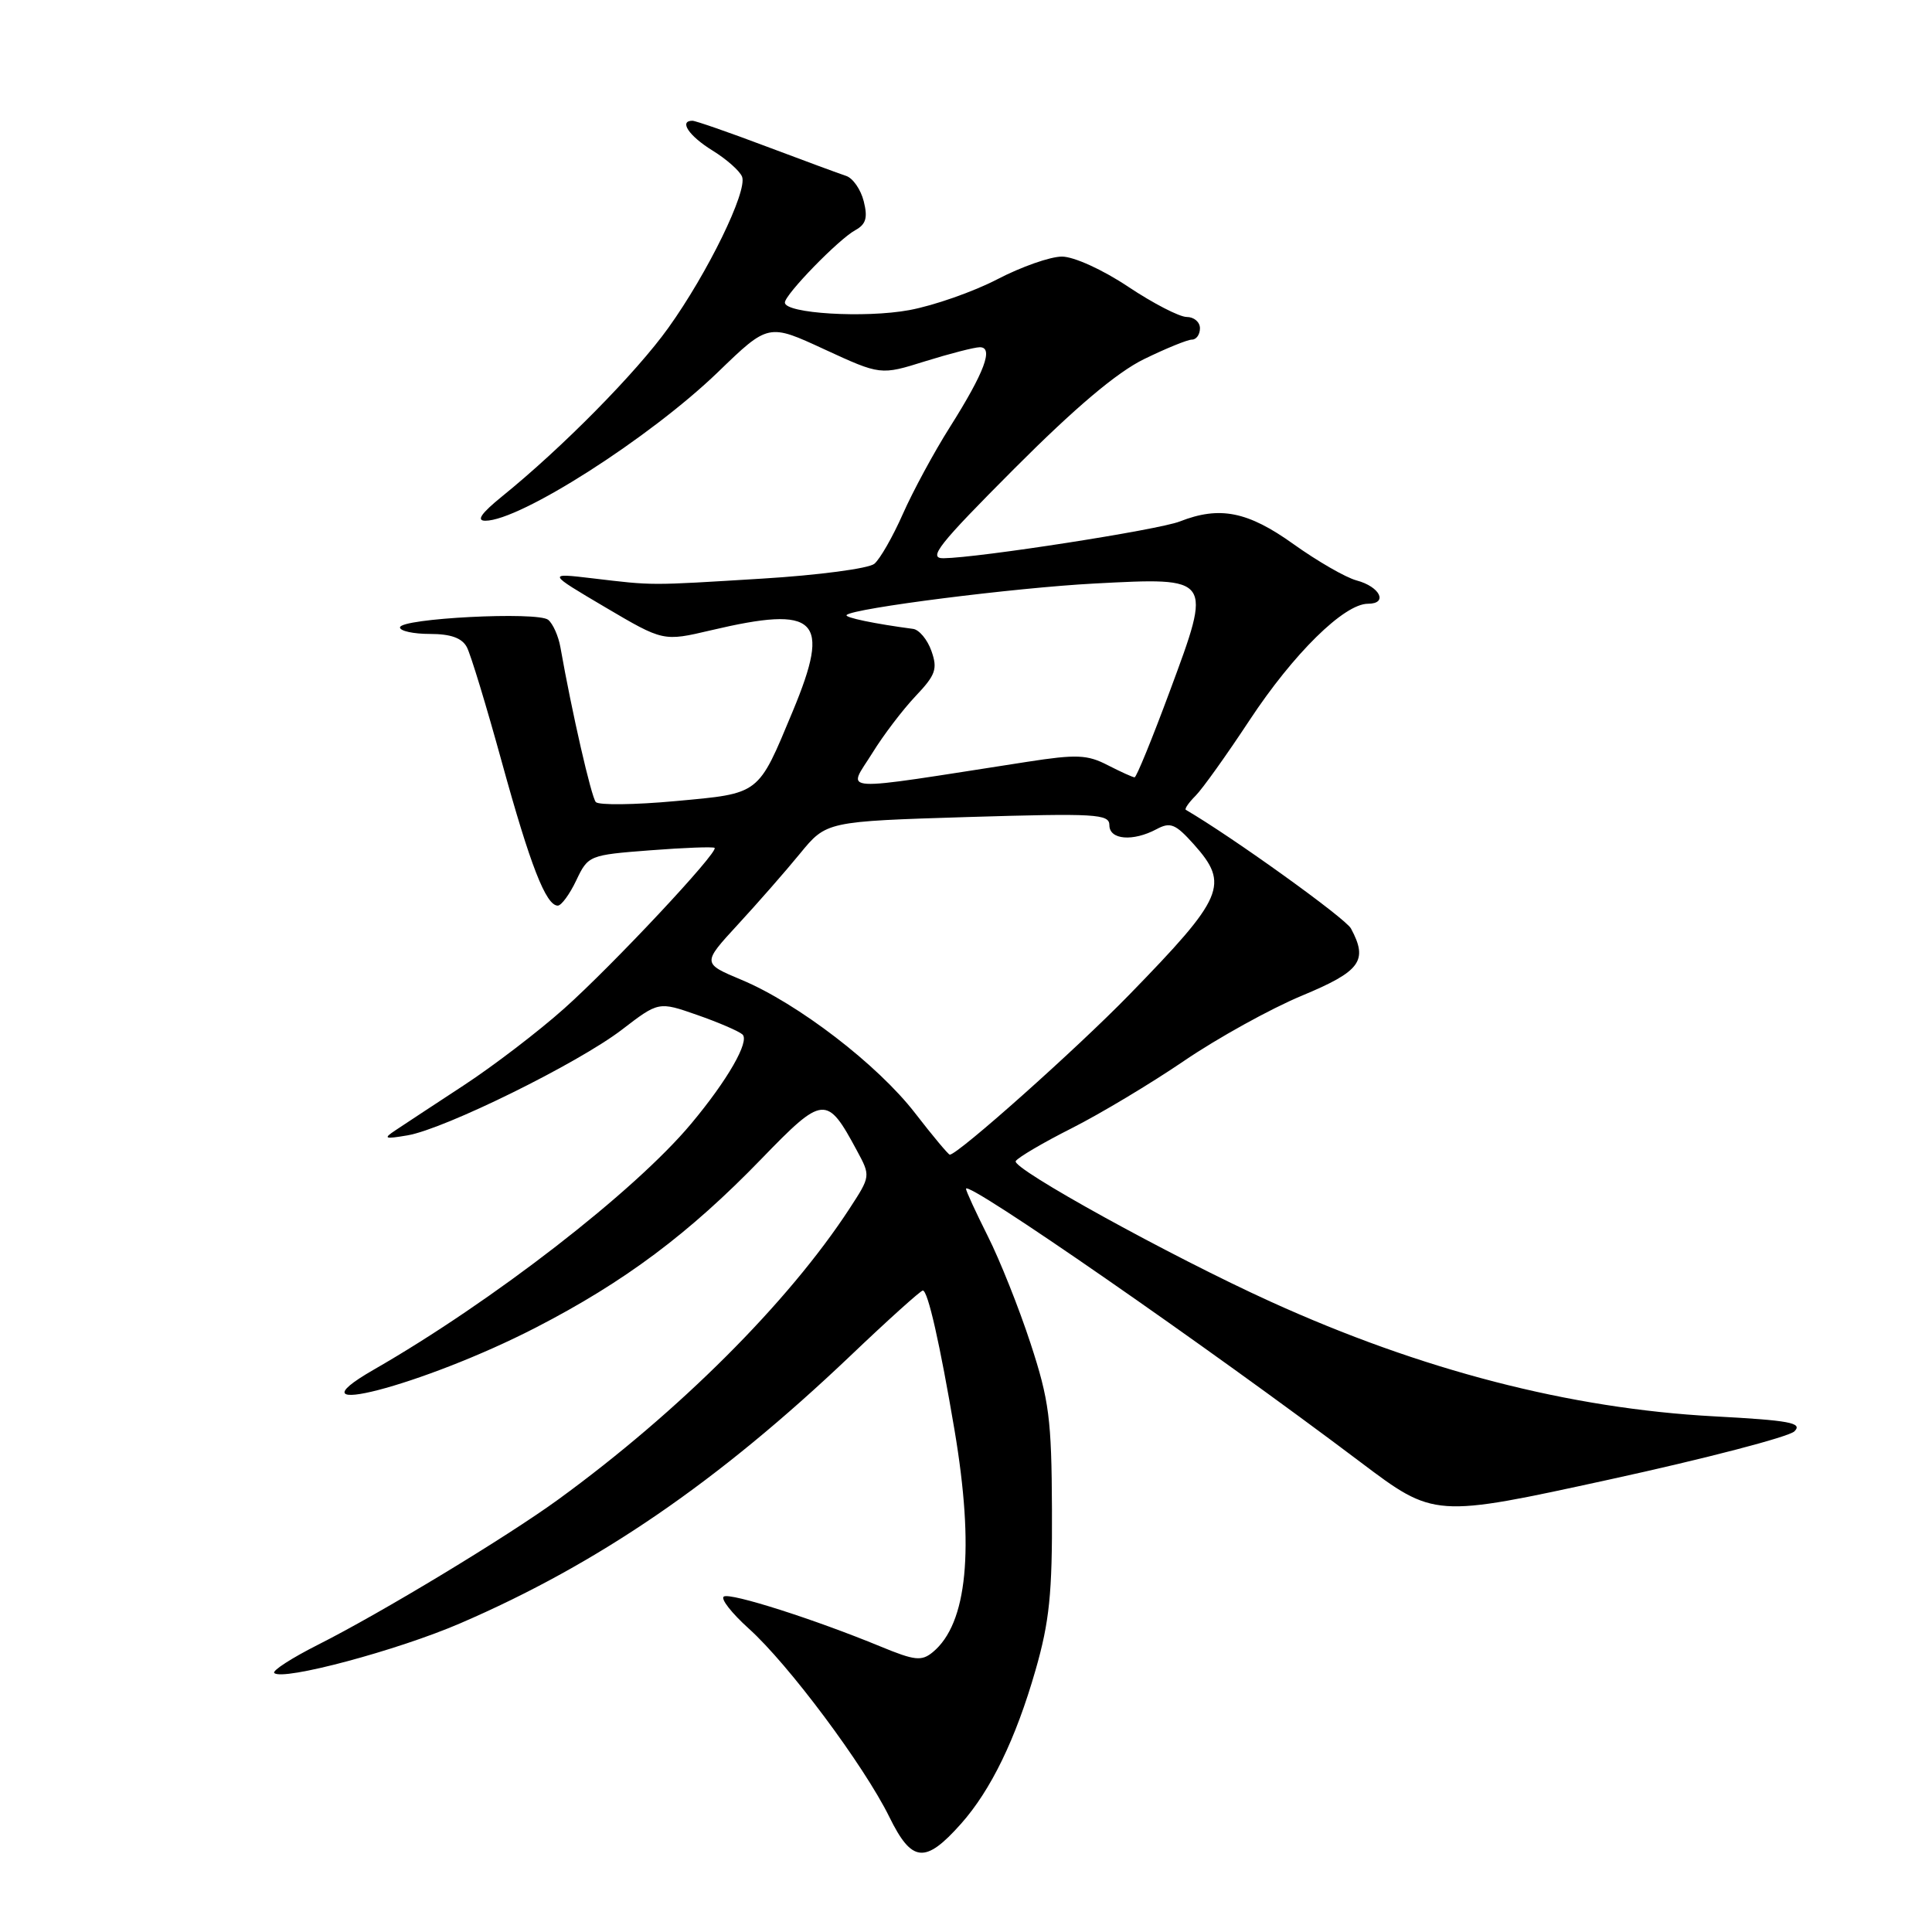 <?xml version="1.0" encoding="UTF-8" standalone="no"?>
<!DOCTYPE svg PUBLIC "-//W3C//DTD SVG 1.1//EN" "http://www.w3.org/Graphics/SVG/1.1/DTD/svg11.dtd" >
<svg xmlns="http://www.w3.org/2000/svg" xmlns:xlink="http://www.w3.org/1999/xlink" version="1.1" viewBox="0 0 256 256">
 <g >
 <path fill="currentColor"
d=" M 127.33 241.67 C 131.30 237.21 134.60 230.41 137.21 221.31 C 139.06 214.88 139.44 211.11 139.39 200.00 C 139.34 188.02 139.02 185.54 136.55 178.00 C 135.02 173.32 132.47 166.93 130.88 163.78 C 129.30 160.63 128.00 157.81 128.00 157.52 C 128.00 156.27 159.97 178.43 180.27 193.74 C 190.05 201.11 190.05 201.11 213.24 196.05 C 225.99 193.27 237.03 190.39 237.77 189.66 C 238.90 188.53 237.15 188.21 227.09 187.67 C 208.00 186.64 188.32 181.55 168.35 172.47 C 155.15 166.47 134.00 154.81 134.59 153.85 C 134.90 153.36 138.23 151.40 142.00 149.50 C 145.76 147.60 152.48 143.58 156.91 140.56 C 161.35 137.54 168.36 133.66 172.49 131.94 C 180.30 128.69 181.31 127.31 179.01 123.03 C 178.29 121.68 163.16 110.81 157.13 107.31 C 156.93 107.19 157.51 106.35 158.42 105.44 C 159.33 104.53 162.54 100.03 165.56 95.45 C 171.38 86.62 178.10 80.00 181.26 80.00 C 183.97 80.00 182.87 77.74 179.75 76.91 C 178.32 76.53 174.56 74.36 171.41 72.11 C 165.34 67.76 161.62 67.02 156.32 69.10 C 153.50 70.21 129.71 73.91 125.02 73.97 C 122.91 73.99 124.34 72.19 134.41 62.09 C 142.47 54.01 147.98 49.35 151.58 47.59 C 154.49 46.17 157.35 45.00 157.94 45.00 C 158.52 45.00 159.00 44.33 159.00 43.50 C 159.00 42.67 158.21 42.00 157.25 42.00 C 156.29 42.00 152.80 40.20 149.50 38.00 C 146.10 35.73 142.29 34.00 140.71 34.00 C 139.17 34.00 135.33 35.35 132.16 37.00 C 128.99 38.65 123.74 40.49 120.49 41.09 C 114.60 42.18 104.00 41.54 104.00 40.09 C 104.00 39.03 111.11 31.71 113.33 30.50 C 114.75 29.72 115.00 28.85 114.45 26.67 C 114.06 25.11 113.01 23.60 112.12 23.31 C 111.23 23.02 106.45 21.25 101.50 19.39 C 96.55 17.52 92.16 16.00 91.75 16.00 C 89.93 16.00 91.28 18.01 94.40 19.94 C 96.27 21.09 98.04 22.66 98.33 23.42 C 99.06 25.33 93.78 36.16 88.56 43.44 C 84.32 49.37 74.46 59.36 66.52 65.78 C 63.75 68.03 63.08 69.00 64.31 69.00 C 68.92 69.00 86.10 58.02 95.14 49.30 C 101.81 42.85 101.81 42.85 109.24 46.29 C 116.68 49.72 116.68 49.72 122.59 47.87 C 125.84 46.86 129.09 46.02 129.82 46.01 C 131.70 45.99 130.46 49.31 125.88 56.57 C 123.77 59.90 120.96 65.10 119.63 68.11 C 118.30 71.12 116.60 74.09 115.85 74.71 C 115.10 75.33 108.41 76.22 100.99 76.67 C 85.85 77.60 86.68 77.60 78.50 76.63 C 72.50 75.92 72.50 75.92 80.19 80.46 C 87.89 85.00 87.89 85.00 94.19 83.52 C 108.34 80.18 110.15 81.97 105.05 94.23 C 100.39 105.42 100.79 105.11 89.50 106.15 C 84.09 106.65 79.34 106.70 78.95 106.28 C 78.35 105.61 75.78 94.39 74.26 85.78 C 74.00 84.29 73.27 82.65 72.64 82.13 C 71.25 81.00 53.00 81.93 53.00 83.14 C 53.00 83.61 54.78 84.00 56.96 84.00 C 59.72 84.00 61.21 84.53 61.86 85.75 C 62.37 86.71 64.46 93.58 66.50 101.00 C 70.26 114.65 72.34 120.00 73.91 120.00 C 74.38 120.00 75.49 118.49 76.36 116.65 C 77.93 113.35 78.06 113.29 86.16 112.67 C 90.67 112.32 94.51 112.18 94.69 112.35 C 95.23 112.90 81.18 127.91 74.75 133.64 C 71.39 136.64 65.42 141.21 61.47 143.80 C 57.53 146.38 53.45 149.07 52.40 149.77 C 50.74 150.87 50.94 150.96 54.00 150.44 C 58.93 149.60 76.56 140.91 82.39 136.45 C 87.27 132.70 87.27 132.70 92.39 134.49 C 95.20 135.47 97.89 136.63 98.38 137.07 C 99.37 137.96 96.40 143.14 91.58 148.90 C 84.10 157.86 65.27 172.45 49.52 181.49 C 37.45 188.43 56.14 183.57 71.00 175.91 C 82.76 169.85 91.31 163.46 100.89 153.56 C 109.09 145.09 109.56 145.05 113.54 152.45 C 115.37 155.84 115.37 155.84 112.55 160.17 C 104.45 172.58 89.98 187.03 74.00 198.67 C 67.14 203.66 50.56 213.69 42.15 217.93 C 38.66 219.69 36.04 221.38 36.34 221.68 C 37.43 222.76 52.67 218.69 61.00 215.09 C 79.29 207.20 95.13 196.34 112.65 179.68 C 117.66 174.90 122.00 171.00 122.28 171.00 C 122.95 171.00 124.55 178.09 126.48 189.50 C 129.14 205.29 128.18 215.12 123.61 218.91 C 122.12 220.14 121.23 220.05 116.70 218.18 C 107.90 214.55 96.80 211.01 95.91 211.55 C 95.45 211.84 96.94 213.74 99.21 215.79 C 104.47 220.51 114.48 233.93 117.84 240.75 C 120.82 246.82 122.59 247.00 127.33 241.67 Z  M 121.25 147.49 C 116.30 141.08 105.73 132.96 98.27 129.84 C 93.04 127.65 93.04 127.65 97.77 122.51 C 100.37 119.69 104.08 115.46 106.00 113.11 C 109.50 108.84 109.50 108.84 128.25 108.26 C 145.26 107.75 147.00 107.85 147.00 109.35 C 147.00 111.28 150.12 111.54 153.25 109.87 C 155.08 108.89 155.75 109.16 158.19 111.88 C 162.94 117.20 162.22 118.88 149.61 131.83 C 142.62 139.01 126.91 153.01 125.85 153.00 C 125.66 152.99 123.59 150.52 121.25 147.49 Z  M 115.61 99.75 C 117.05 97.41 119.62 94.04 121.31 92.25 C 123.98 89.44 124.26 88.64 123.42 86.26 C 122.89 84.75 121.79 83.43 120.98 83.33 C 115.91 82.66 111.85 81.82 112.18 81.49 C 113.08 80.59 134.45 77.88 145.01 77.32 C 160.70 76.50 160.63 76.41 155.03 91.52 C 152.69 97.84 150.58 103.00 150.34 103.00 C 150.10 103.00 148.50 102.27 146.78 101.39 C 144.08 99.99 142.65 99.93 136.08 100.95 C 110.20 104.96 112.30 105.09 115.61 99.75 Z "/>
</g>
</svg>